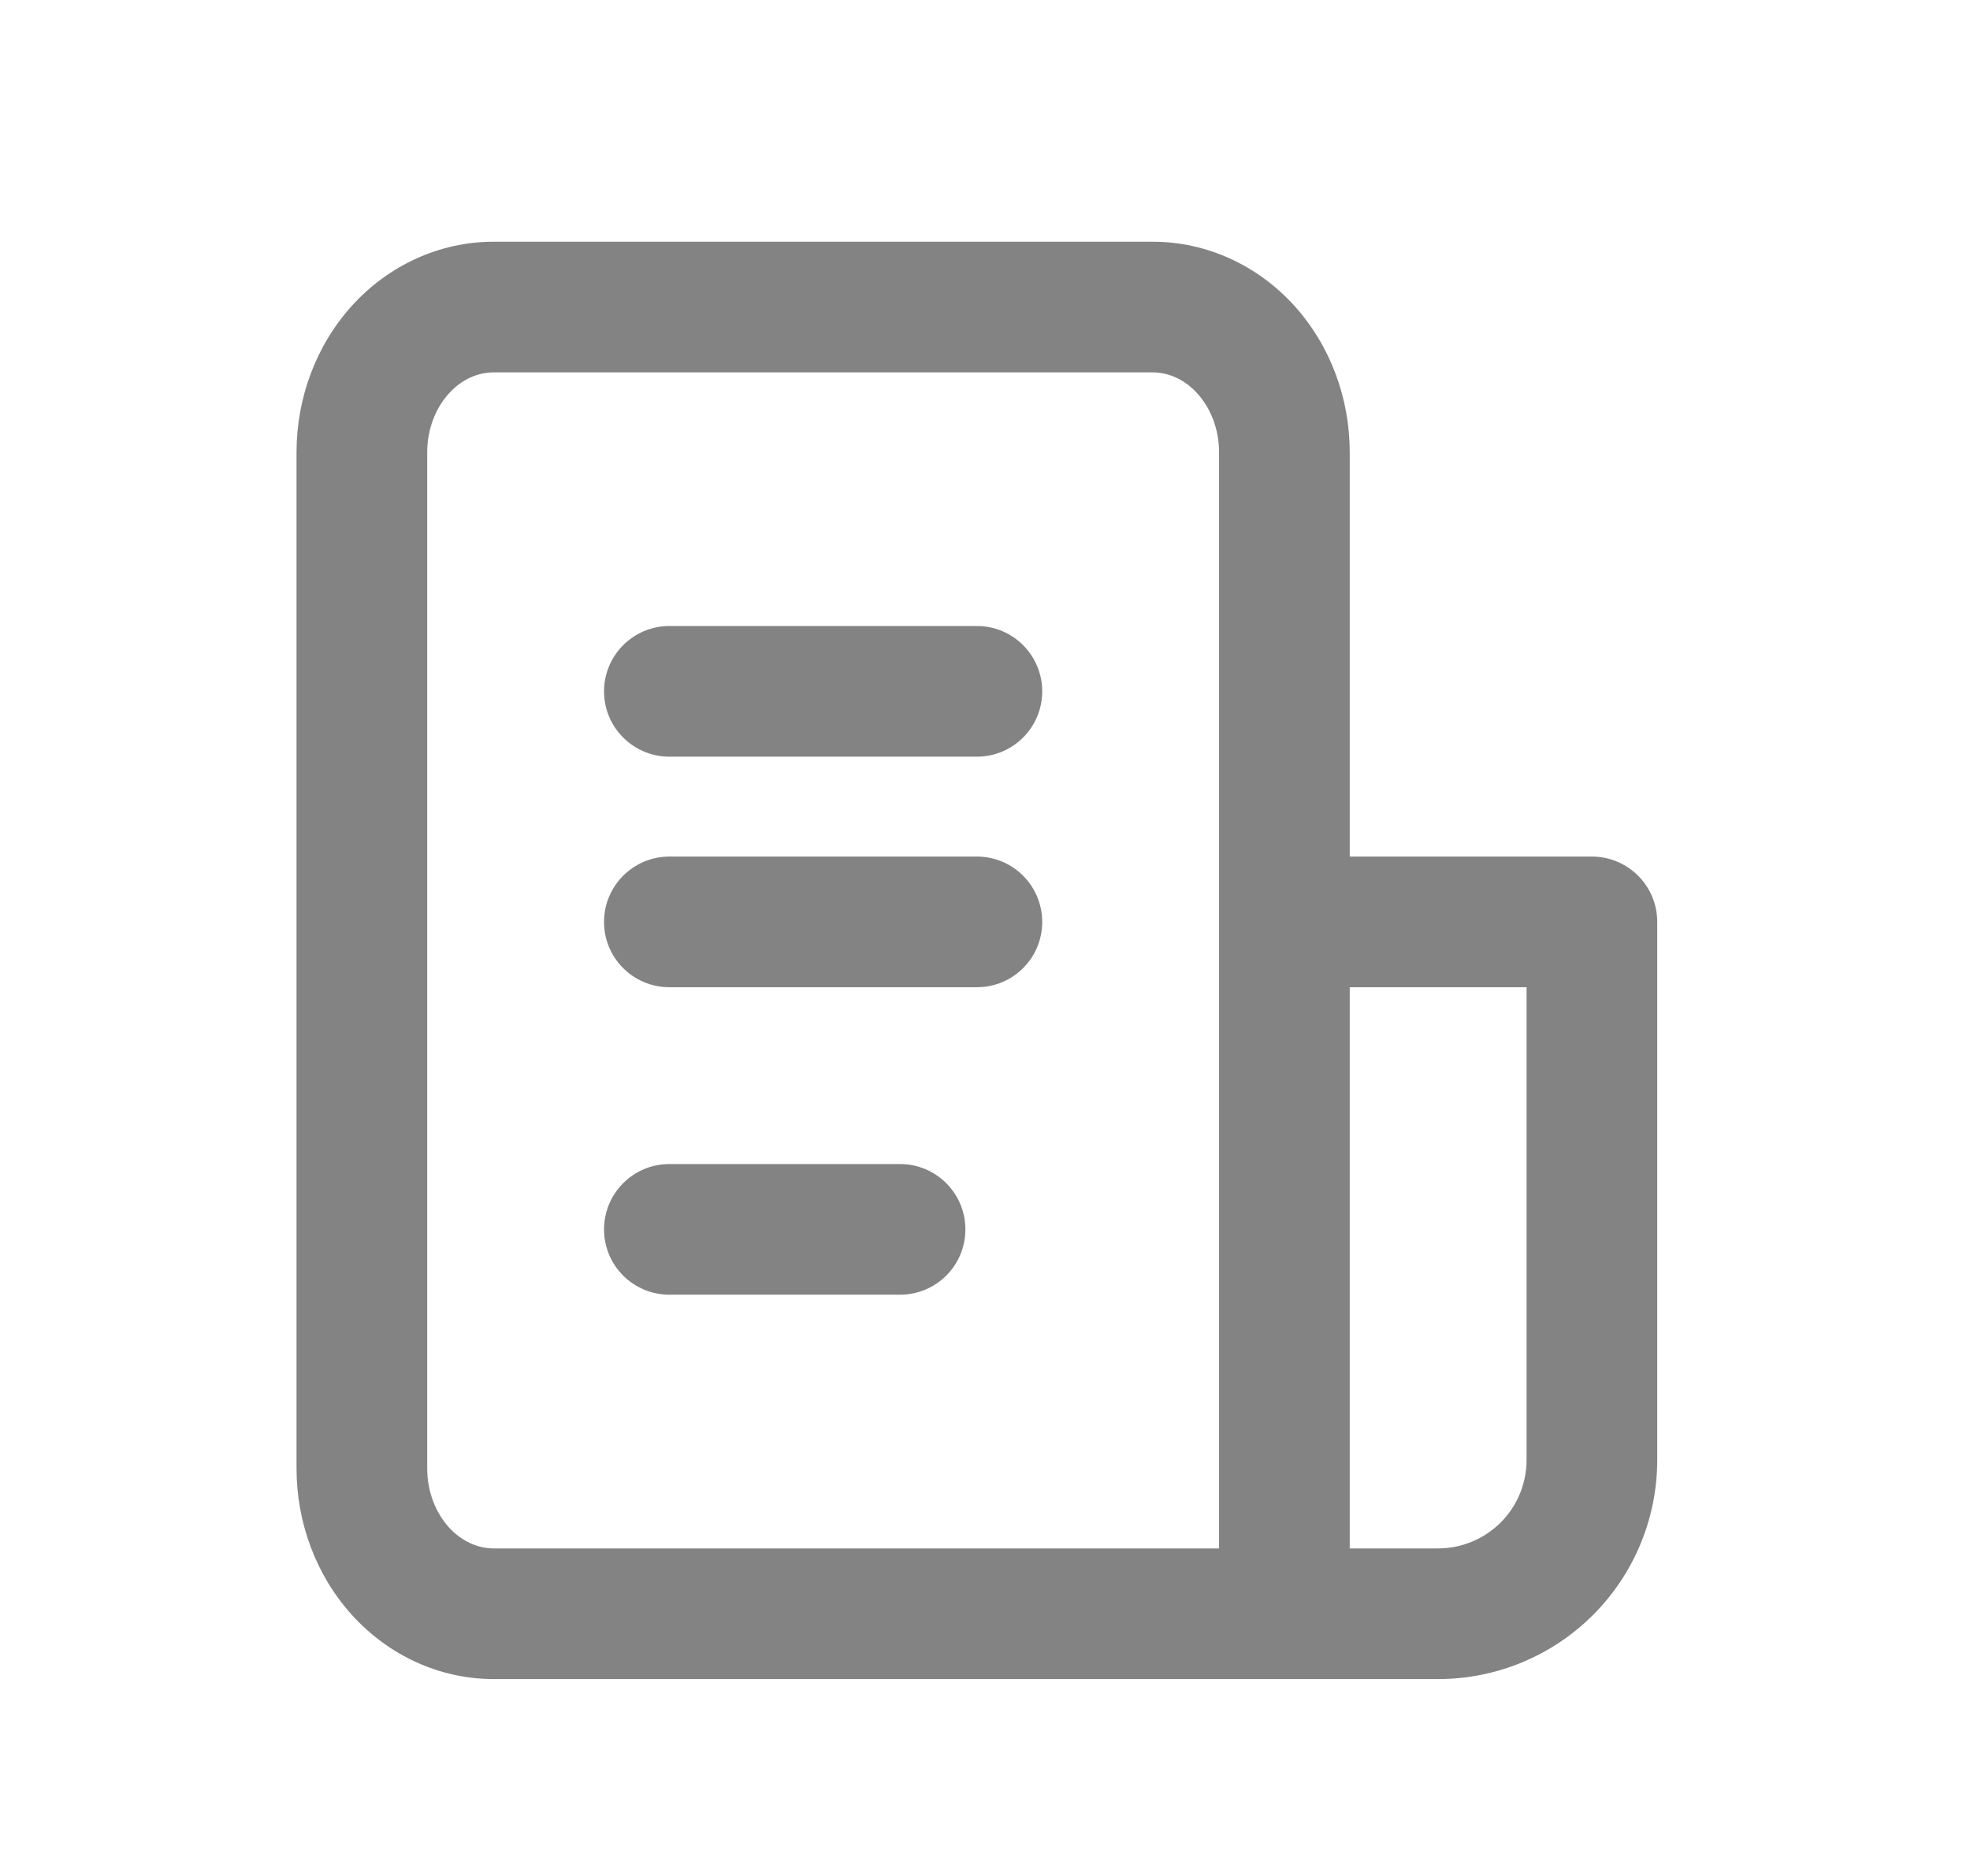<svg width="21" height="20" viewBox="0 0 21 20" fill="none" xmlns="http://www.w3.org/2000/svg">
<path fill-rule="evenodd" clip-rule="evenodd" d="M5.263 3.97C5.098 3.97 4.924 4.041 4.785 4.195C4.644 4.35 4.554 4.575 4.554 4.821V15.656C4.554 15.903 4.644 16.127 4.785 16.283C4.924 16.436 5.098 16.508 5.263 16.508H12.995V9.829V4.821C12.995 4.575 12.905 4.35 12.764 4.195C12.625 4.041 12.451 3.97 12.287 3.97H5.263ZM5.263 17.901H13.691H15.33C15.95 17.901 16.544 17.655 16.982 17.217C17.42 16.779 17.666 16.185 17.666 15.565V9.829C17.666 9.444 17.354 9.132 16.969 9.132H14.388V4.821C14.388 4.246 14.181 3.683 13.796 3.258C13.408 2.831 12.867 2.577 12.287 2.577H5.263C4.682 2.577 4.141 2.831 3.753 3.258C3.368 3.683 3.161 4.246 3.161 4.821V15.656C3.161 16.231 3.368 16.794 3.753 17.219C4.141 17.646 4.682 17.901 5.263 17.901ZM14.388 16.508V10.525H16.273V15.565C16.273 15.815 16.174 16.055 15.997 16.232C15.82 16.408 15.58 16.508 15.33 16.508H14.388ZM7.136 6.674C6.751 6.674 6.439 6.986 6.439 7.371C6.439 7.755 6.751 8.067 7.136 8.067H10.414C10.798 8.067 11.11 7.755 11.11 7.371C11.11 6.986 10.798 6.674 10.414 6.674H7.136ZM6.439 9.829C6.439 9.444 6.751 9.132 7.136 9.132H10.414C10.798 9.132 11.11 9.444 11.11 9.829C11.11 10.214 10.798 10.525 10.414 10.525H7.136C6.751 10.525 6.439 10.214 6.439 9.829ZM7.136 12.41C6.751 12.41 6.439 12.722 6.439 13.107C6.439 13.492 6.751 13.803 7.136 13.803H9.594C9.979 13.803 10.291 13.492 10.291 13.107C10.291 12.722 9.979 12.41 9.594 12.41H7.136Z" fill="#838383"/>
</svg>
